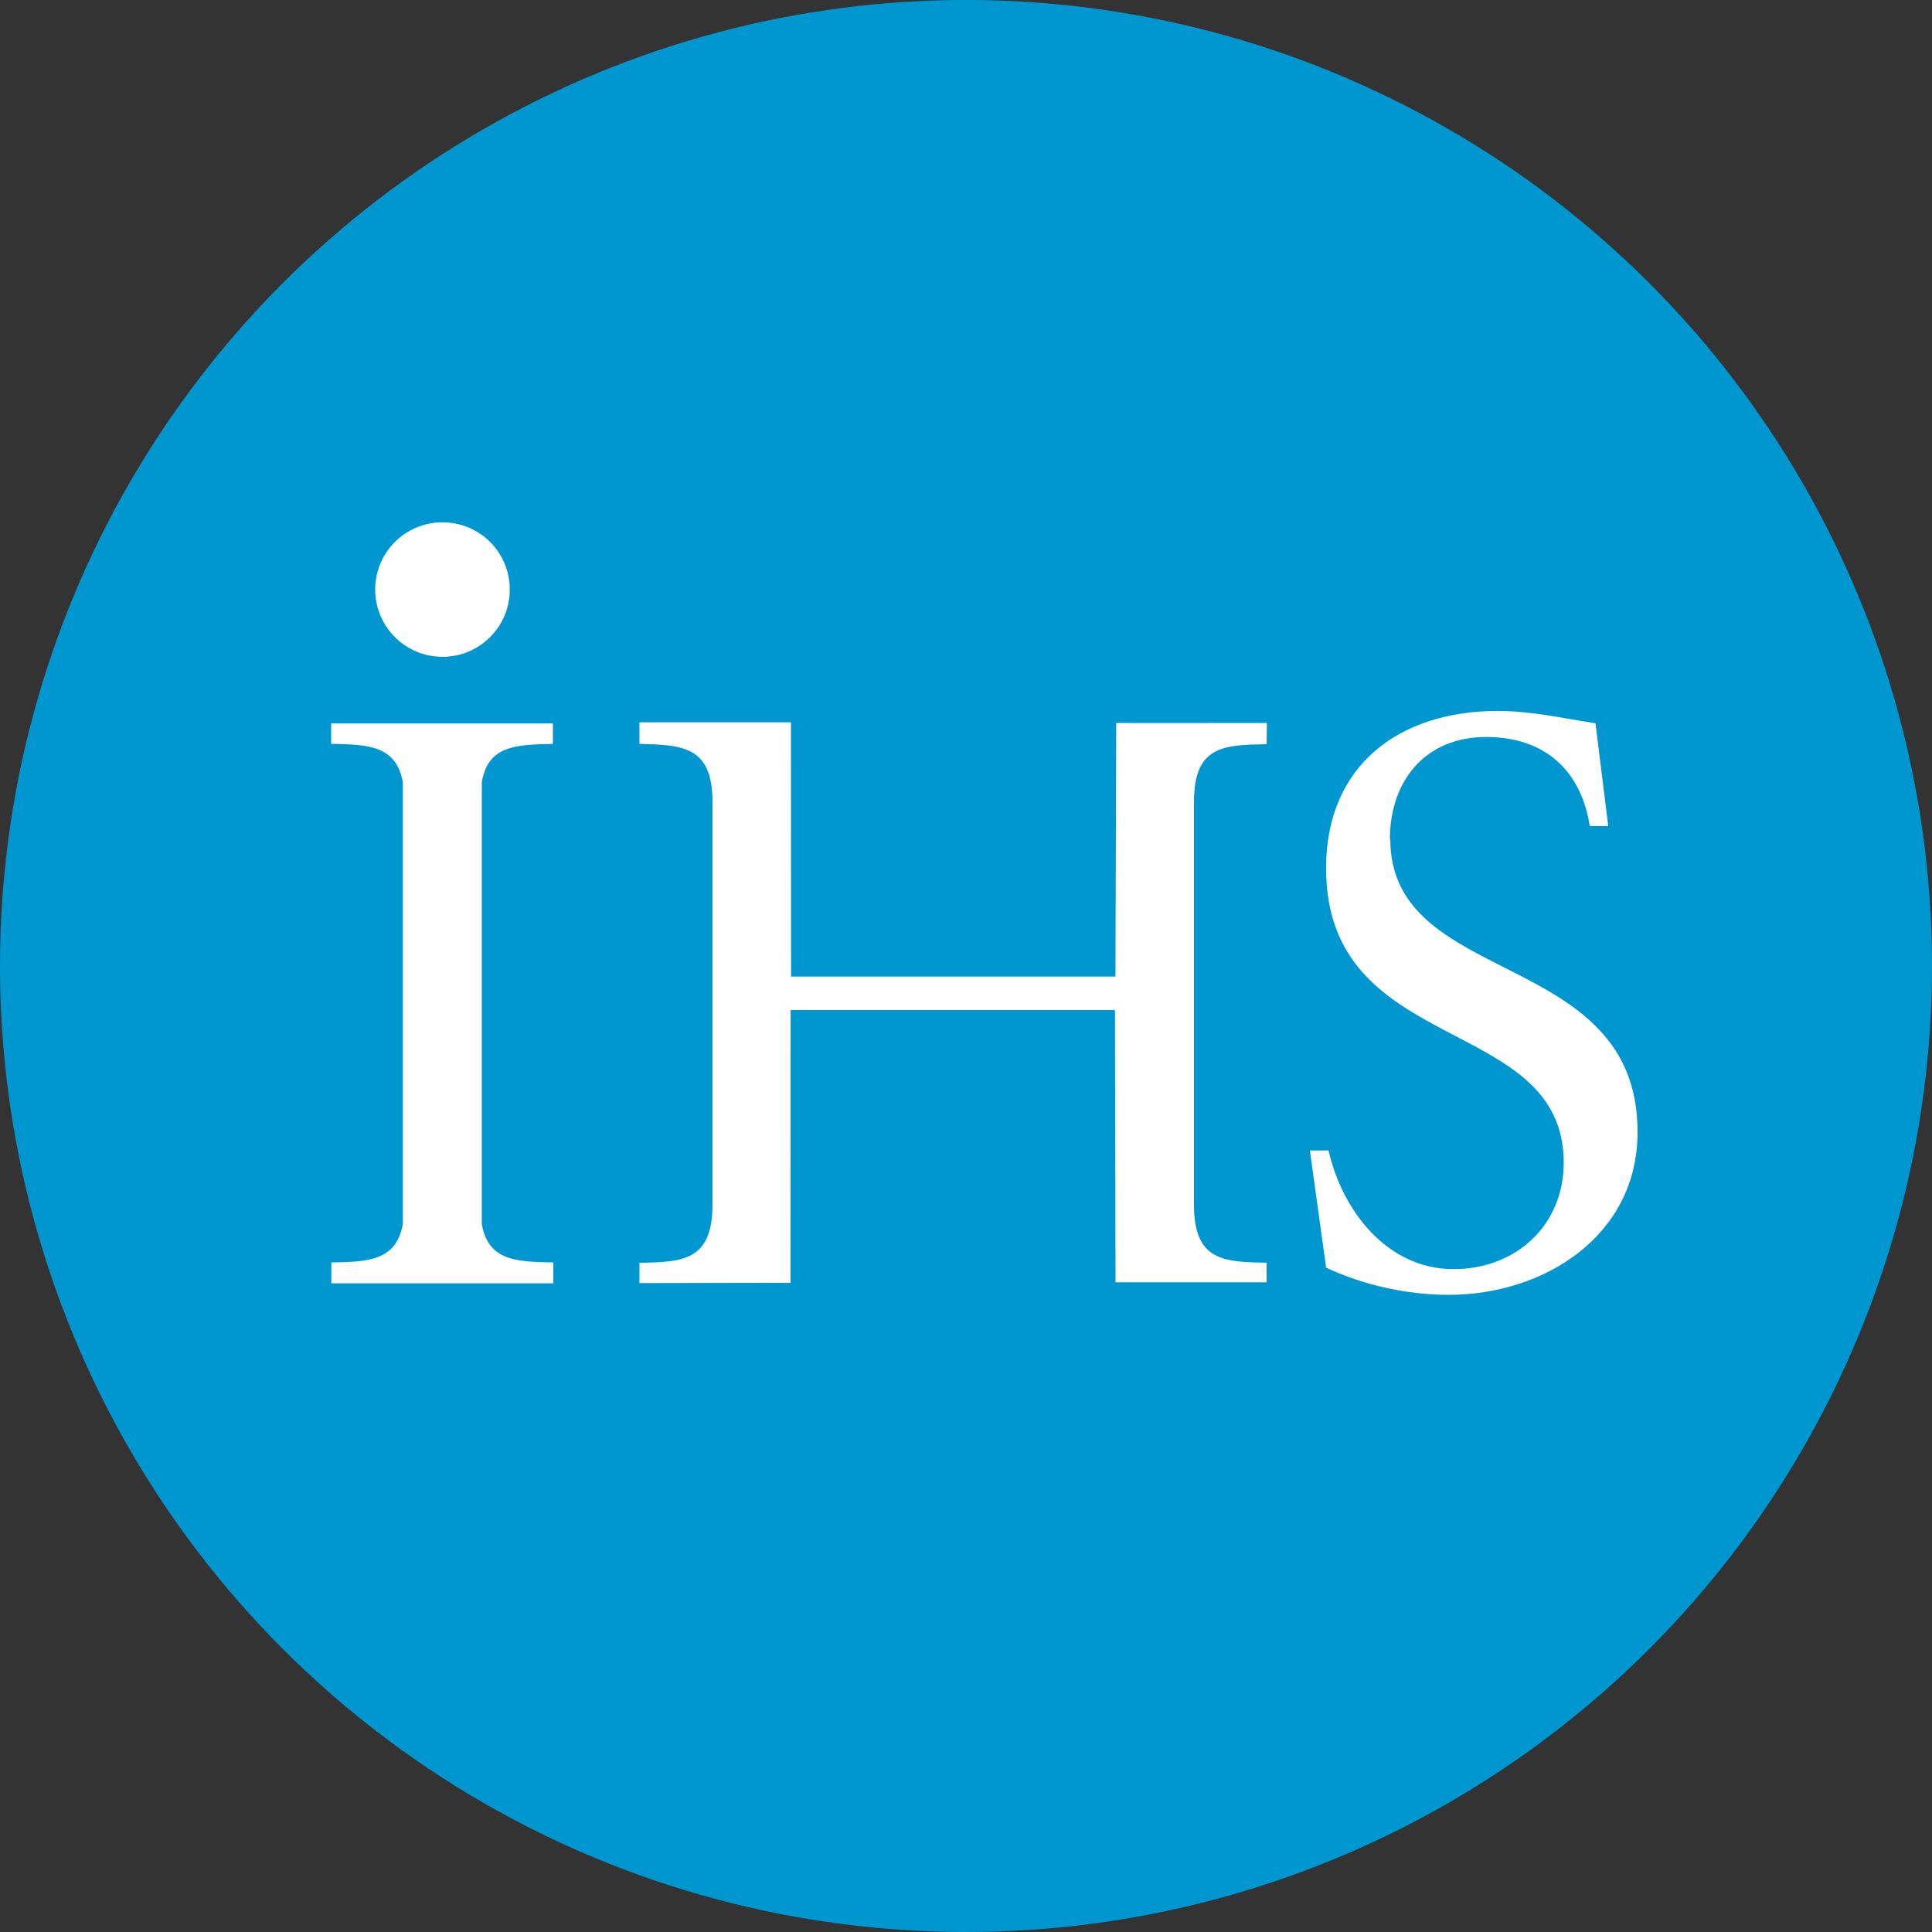 <svg xmlns="http://www.w3.org/2000/svg" width="50" height="50" viewBox="0 0 50 50">
    <rect x="0" y="0" width="50" height="50" fill="#333333" stroke="none"/>
    <circle fill="#0097D1" cx="25" cy="25" r="25" />
    <path fill="#FFF" d="M8.575 19.25c.957.02 1.675.04 1.85.992v11.44c-.175.95-.893.973-1.85.99v.54h5.744v-.54c-.96-.017-1.68-.04-1.85-.99v-11.44c.16-.953.89-.97 1.84-.99v-.53H8.57v.53zm2.875-2.252c.966 0 1.742-.778 1.742-1.74 0-.964-.775-1.74-1.74-1.74-.963 0-1.742.776-1.742 1.74 0 .962.78 1.74 1.74 1.74zm17.432 16.18v-.002h-.008m7.096-11.45c0-1.52.916-2.653 2.493-2.653 1.495 0 2.453.847 2.68 2.306h.478l-.33-2.66c-.83-.13-1.68-.32-2.53-.32-2.53 0-4.442 1.39-4.442 4.07 0 4.9 6.15 3.76 6.15 7.62 0 1.635-1.25 2.756-2.85 2.756-1.722 0-2.884-1.514-3.236-3.07H33.9l.42 3.032c.977.457 2.097.703 3.177.703 2.45 0 4.883-1.514 4.883-4.213 0-4.773-6.4-3.716-6.4-7.583z" />
    <path fill="#FFF" d="M28.888 18.71l-.02 6.564h-8.395l-.004-6.58h-3.92v.557c1.1.03 1.89.05 1.89 1.5v10.43c0 1.46-.79 1.48-1.89 1.5v.525s3.91-.01 3.91-.006l.002-7.06h8.395l.014 7.045h3.91v-.506c-1.105-.02-1.88-.04-1.88-1.496V20.75c0-1.456.774-1.47 1.88-1.49l.007-.55c-.94 0-3.51.005-3.91 0z" />
</svg>
